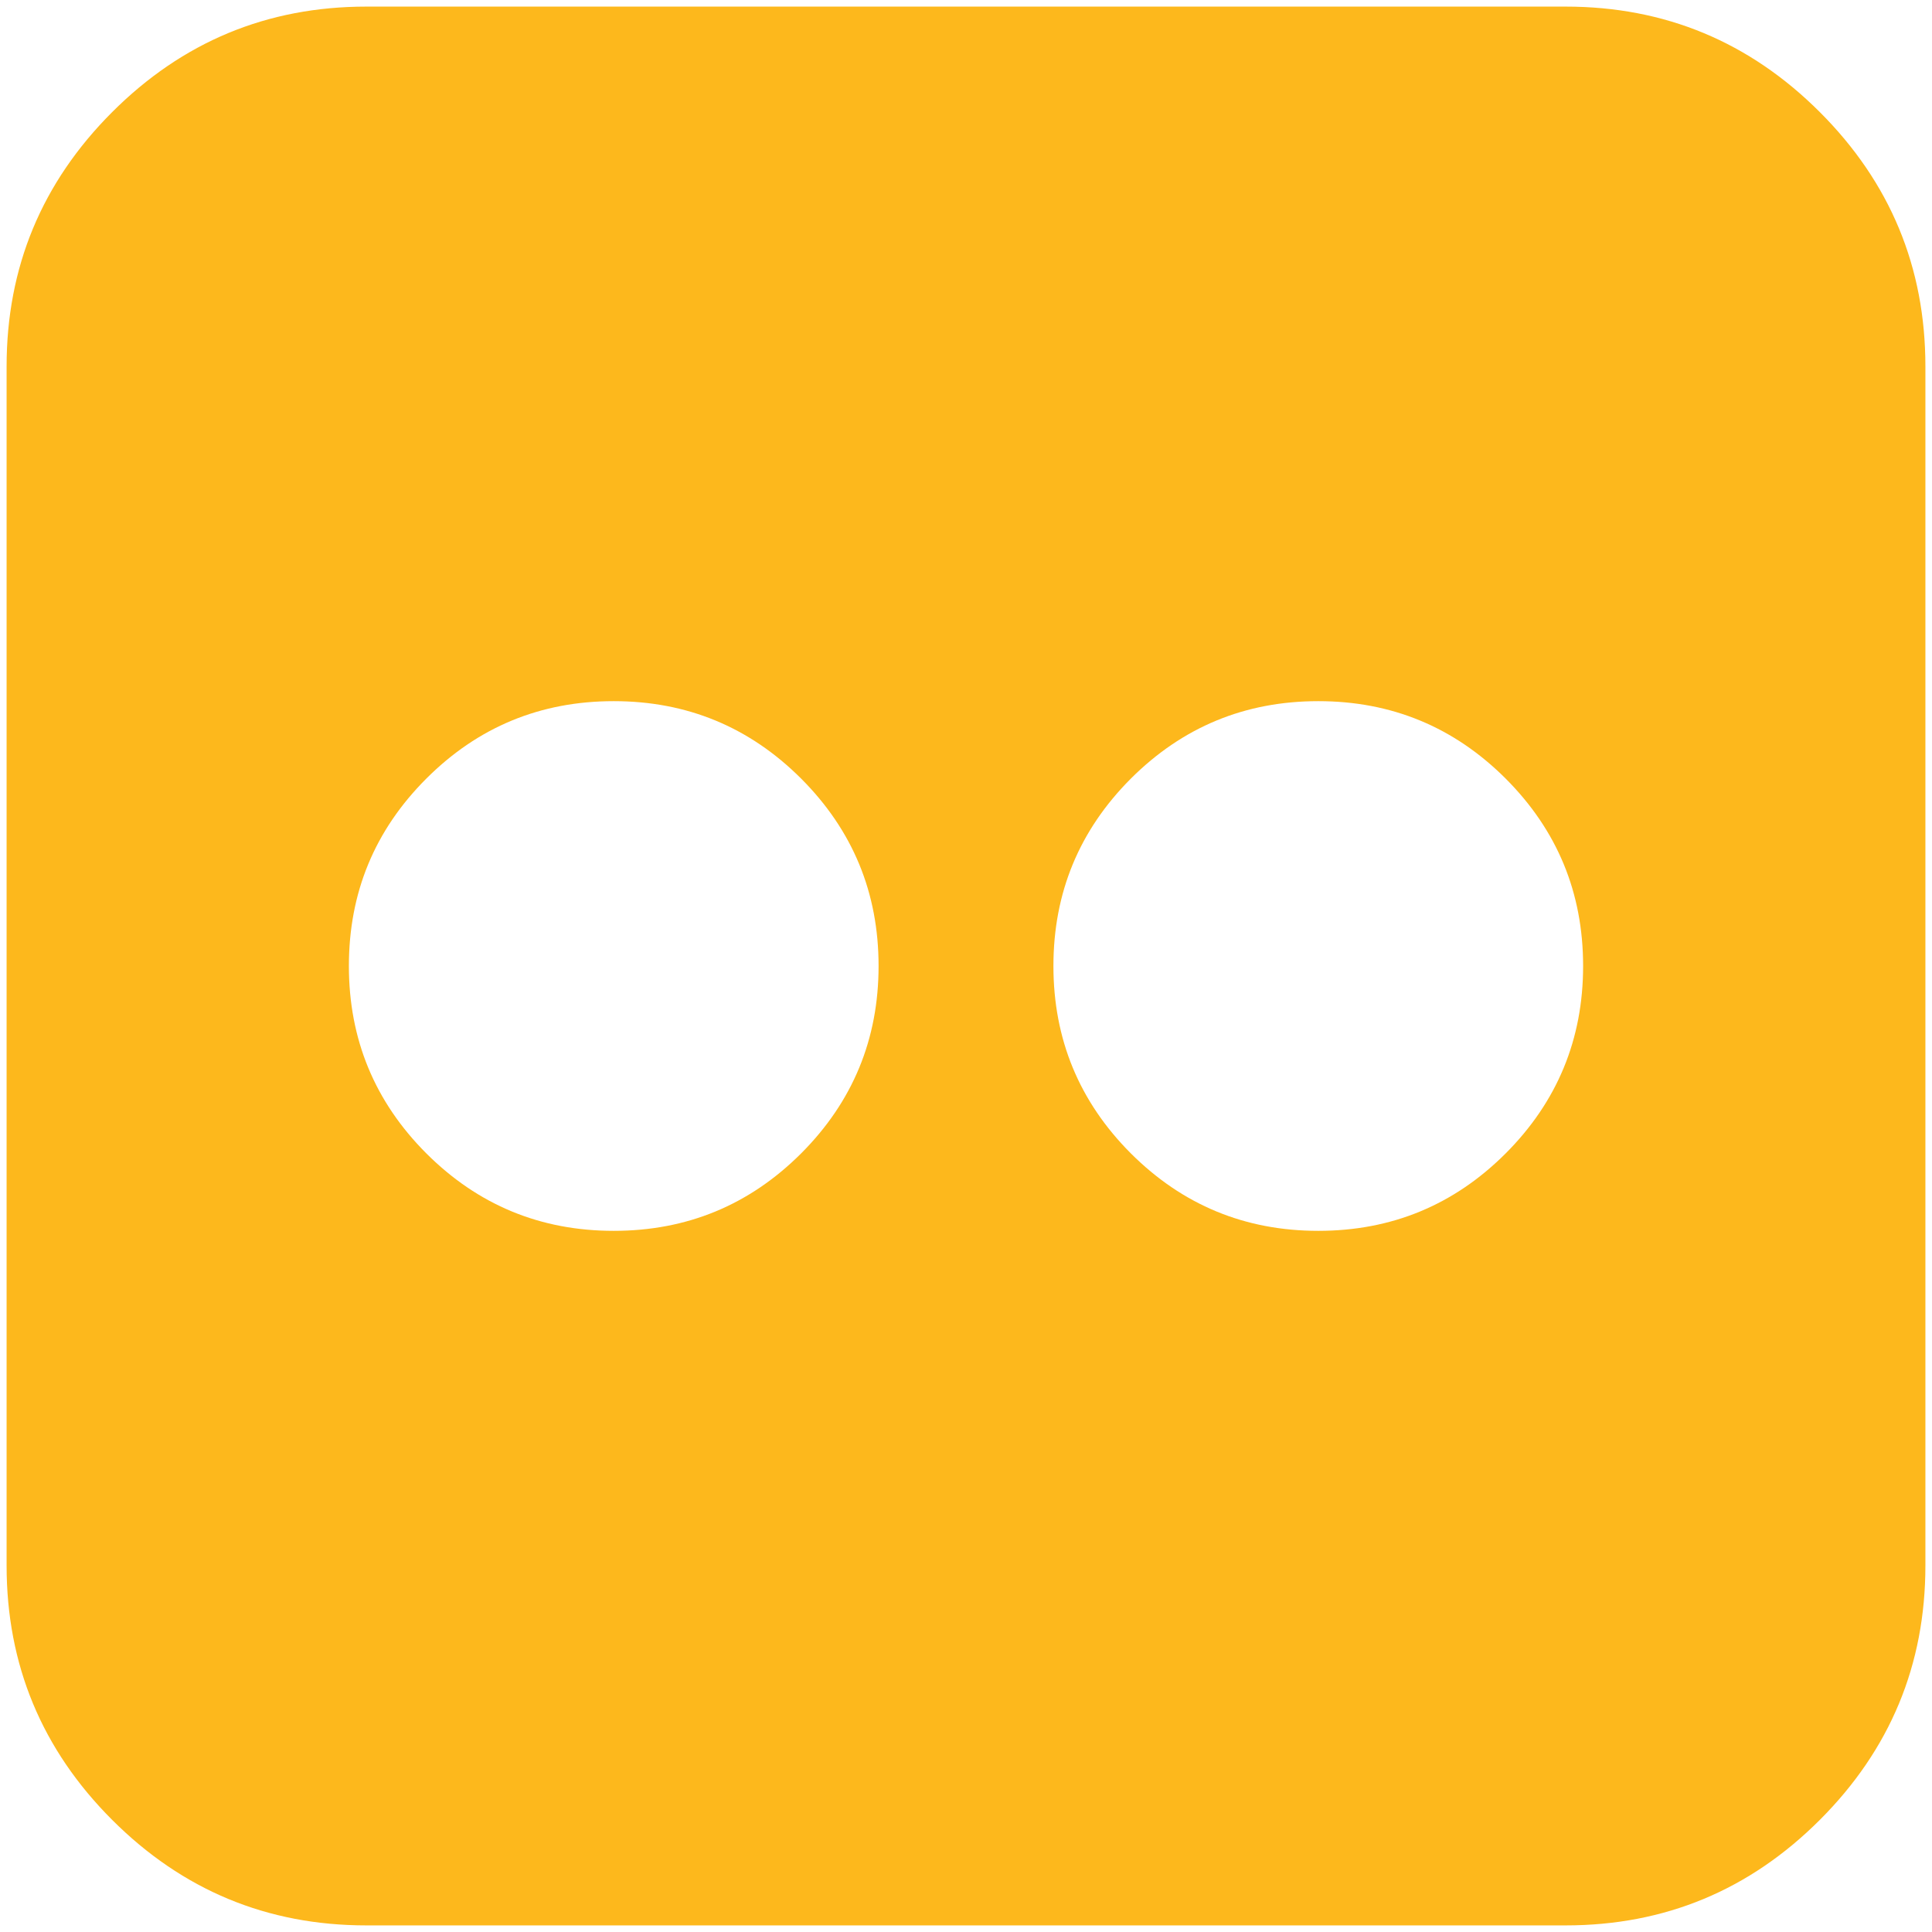 <svg xmlns="http://www.w3.org/2000/svg" xmlns:xlink="http://www.w3.org/1999/xlink" width="24" height="24" version="1.1" viewBox="0 0 24 24"><title>flickr8</title><desc>Created with Sketch.</desc><g id="Home" fill="none" fill-rule="evenodd" stroke="none" stroke-width="1"><g id="Mobile" fill="#000" transform="translate(-173, -5872)"><g id="Mobile-Footer" transform="translate(-45, 4279)"><g id="Group-9" transform="translate(125, 1593)"><g id="flickr8" transform="translate(93, 0)"><path id="Shape" fill="#FDB81C" d="M22.607,1.393 C21.733,0.519 20.68,0.082 19.449,0.082 L4.551,0.082 C3.32,0.082 2.267,0.519 1.393,1.393 C0.519,2.267 0.082,3.32 0.082,4.551 L0.082,19.449 C0.082,20.68 0.519,21.733 1.393,22.607 C2.267,23.481 3.32,23.918 4.551,23.918 L19.449,23.918 C20.68,23.918 21.733,23.481 22.607,22.607 C23.481,21.733 23.918,20.68 23.918,19.449 L23.918,4.551 C23.918,3.32 23.481,2.267 22.607,1.393 L22.607,1.393 Z M9.952,14.328 C9.31,14.969 8.534,15.29 7.624,15.29 C6.713,15.29 5.938,14.969 5.296,14.328 C4.655,13.686 4.334,12.91 4.334,12 C4.334,11.089 4.654,10.314 5.296,9.672 C5.937,9.031 6.713,8.71 7.624,8.71 C8.534,8.71 9.31,9.031 9.952,9.672 C10.593,10.314 10.914,11.089 10.914,12 C10.914,12.91 10.593,13.686 9.952,14.328 L9.952,14.328 Z M18.704,14.328 C18.063,14.969 17.287,15.29 16.376,15.29 C15.466,15.29 14.69,14.969 14.048,14.328 C13.407,13.686 13.086,12.91 13.086,12 C13.086,11.089 13.407,10.314 14.048,9.672 C14.69,9.031 15.466,8.71 16.376,8.71 C17.286,8.71 18.062,9.031 18.704,9.672 C19.345,10.314 19.666,11.089 19.666,12 C19.666,12.91 19.345,13.686 18.704,14.328 L18.704,14.328 Z"/></g></g></g></g></g></svg>